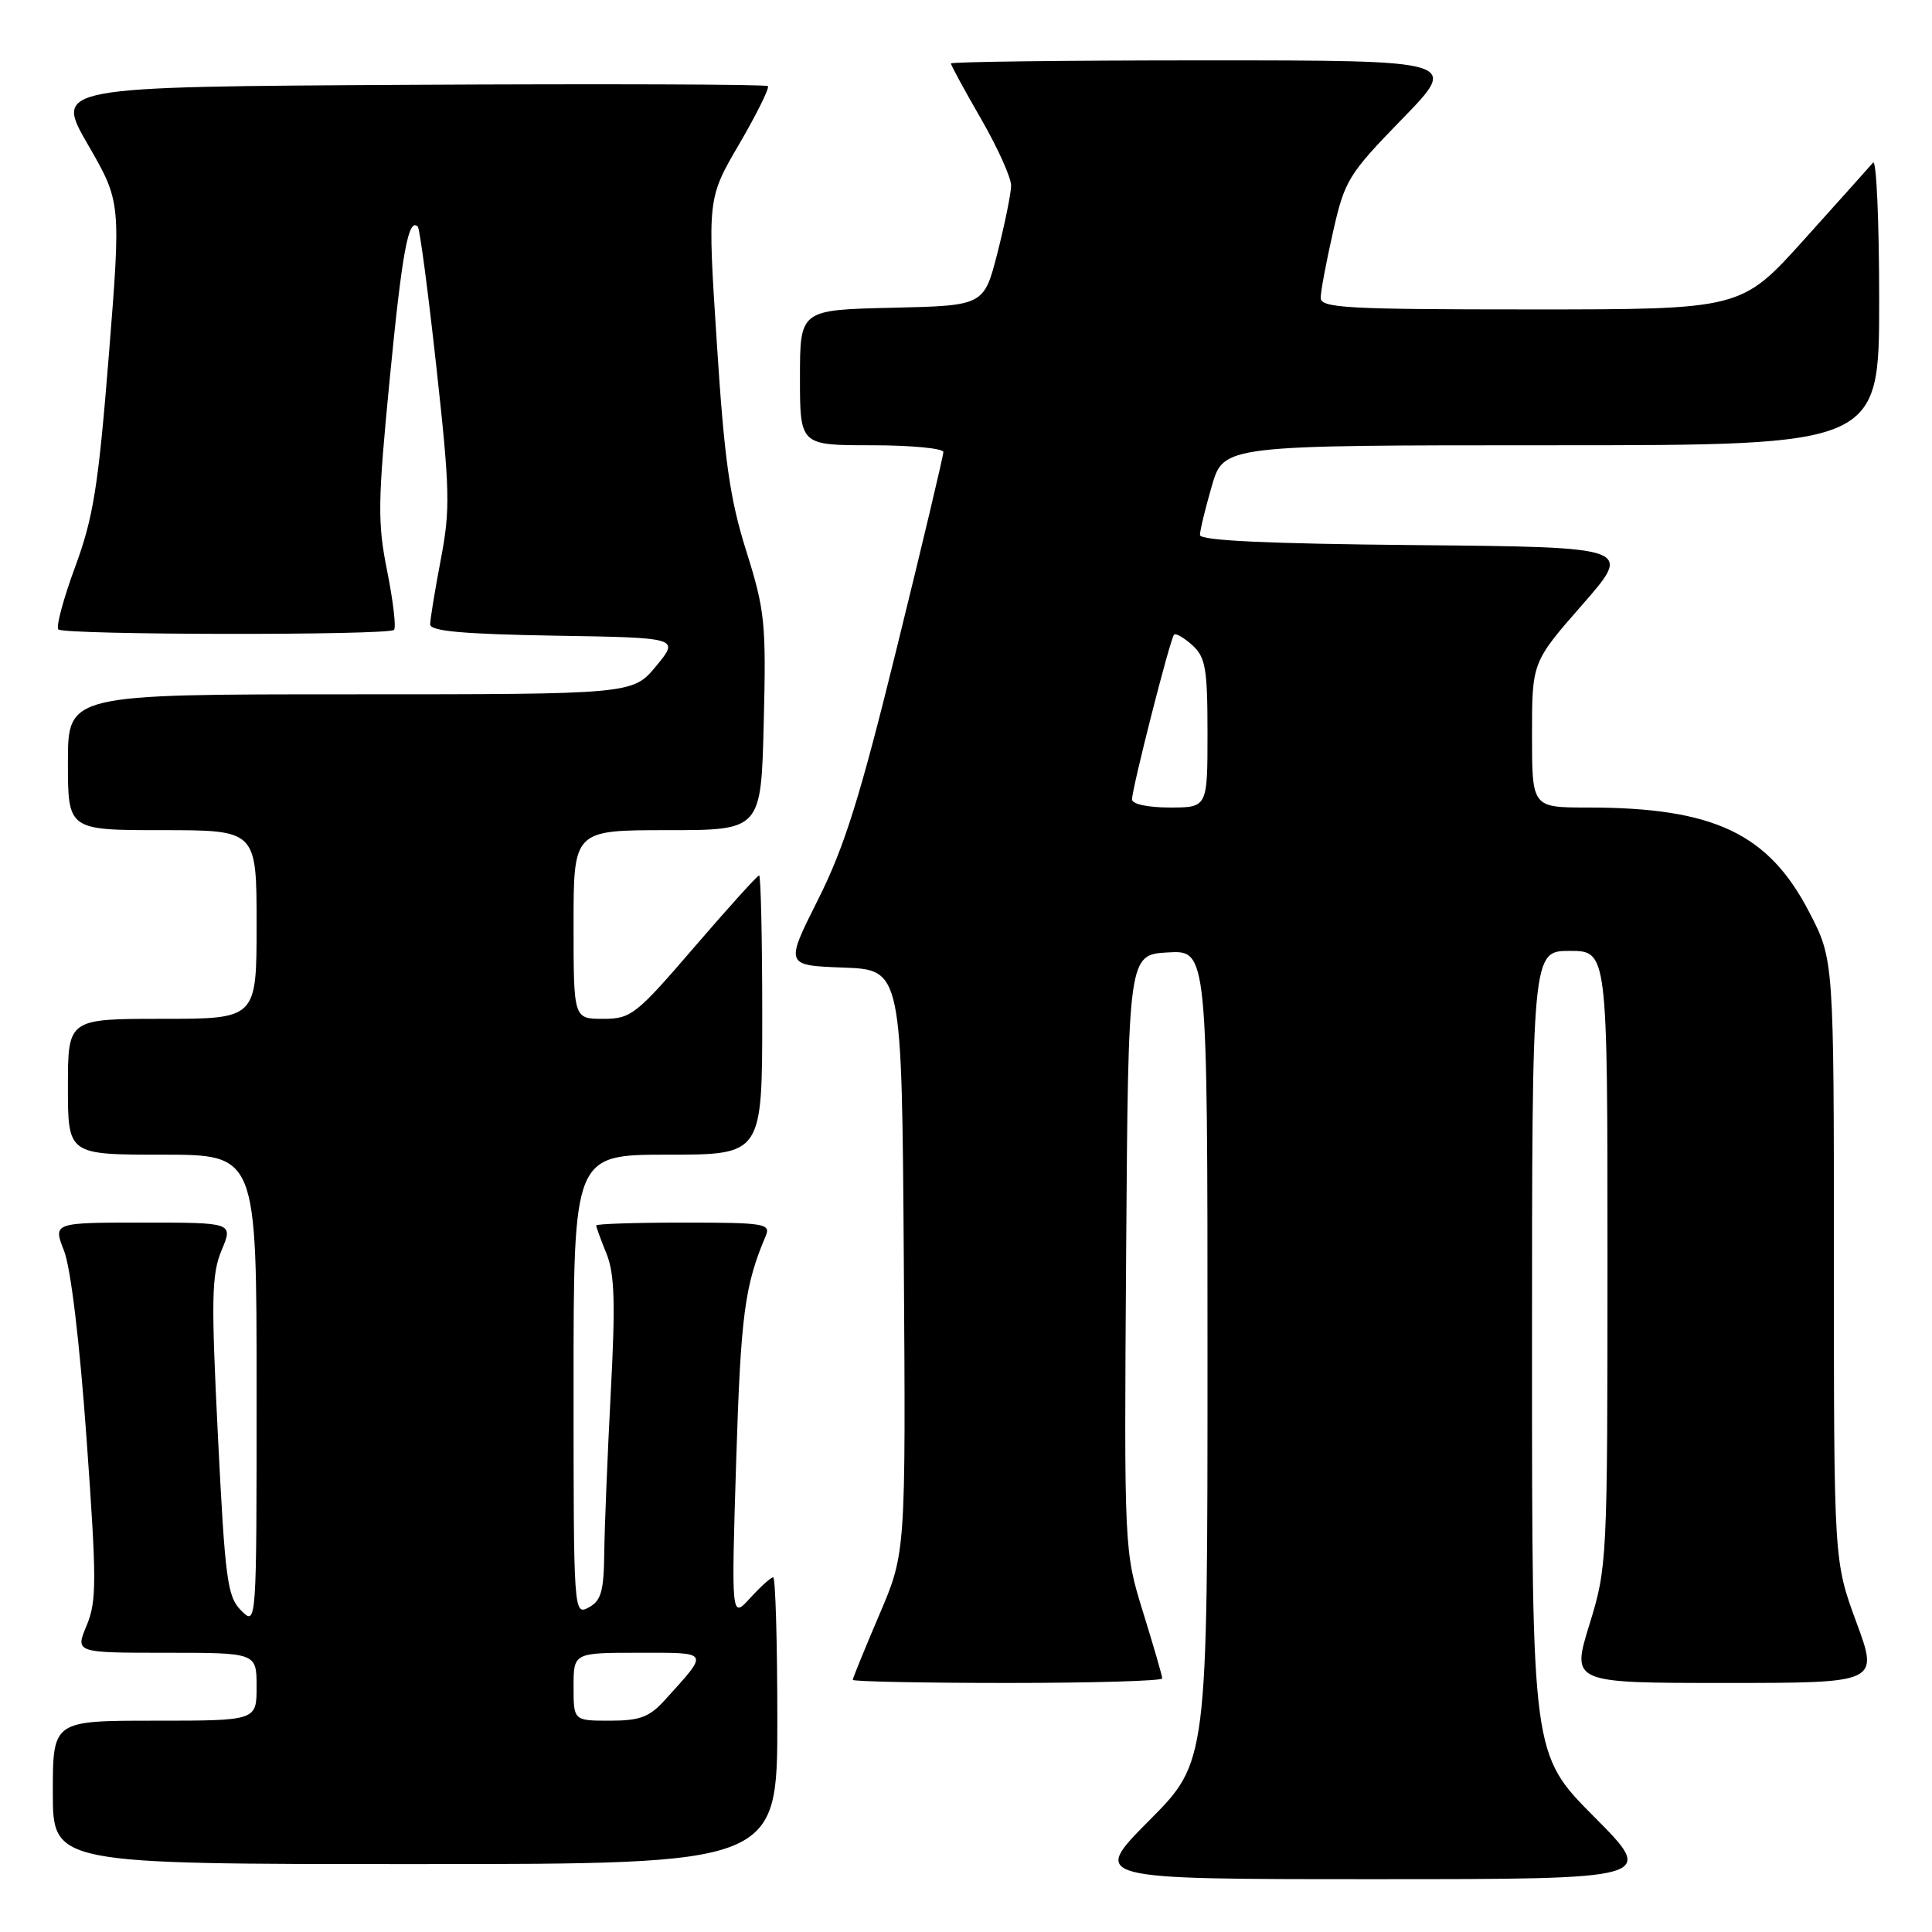 <?xml version="1.0" encoding="UTF-8" standalone="no"?>
<!DOCTYPE svg PUBLIC "-//W3C//DTD SVG 1.1//EN" "http://www.w3.org/Graphics/SVG/1.1/DTD/svg11.dtd" >
<svg xmlns="http://www.w3.org/2000/svg" xmlns:xlink="http://www.w3.org/1999/xlink" version="1.1" viewBox="0 0 256 256">
 <g >
 <path fill="currentColor"
d=" M 211.23 240.73 C 203.00 232.46 203.00 232.46 203.00 179.23 C 203.00 126.00 203.00 126.00 208.00 126.00 C 213.00 126.00 213.00 126.00 213.00 166.75 C 213.00 206.90 212.96 207.62 210.61 215.25 C 208.22 223.00 208.22 223.00 228.58 223.00 C 248.95 223.00 248.95 223.00 245.97 214.93 C 243.00 206.86 243.00 206.86 243.00 167.02 C 243.00 127.17 243.00 127.17 239.74 120.88 C 234.33 110.42 227.09 107.00 210.36 107.00 C 203.00 107.00 203.00 107.00 203.00 97.37 C 203.00 87.74 203.00 87.74 209.67 80.12 C 216.34 72.50 216.34 72.50 187.67 72.23 C 167.96 72.05 159.00 71.63 159.00 70.89 C 159.00 70.29 159.71 67.38 160.57 64.40 C 162.14 59.00 162.14 59.00 205.57 59.00 C 249.00 59.00 249.00 59.00 249.00 39.80 C 249.00 29.24 248.63 21.03 248.19 21.55 C 247.74 22.07 243.63 26.66 239.05 31.75 C 230.72 41.00 230.72 41.00 202.86 41.00 C 178.34 41.00 175.00 40.81 175.00 39.45 C 175.00 38.59 175.74 34.66 176.64 30.70 C 178.18 23.88 178.67 23.09 185.81 15.75 C 193.35 8.00 193.35 8.00 159.67 8.00 C 141.15 8.00 126.00 8.19 126.00 8.41 C 126.00 8.64 127.80 11.95 130.00 15.76 C 132.20 19.58 133.99 23.56 133.98 24.60 C 133.96 25.65 133.15 29.65 132.17 33.50 C 130.38 40.50 130.38 40.50 118.19 40.78 C 106.00 41.06 106.00 41.06 106.00 50.03 C 106.00 59.00 106.00 59.00 115.50 59.00 C 120.72 59.00 125.00 59.41 125.00 59.90 C 125.00 60.40 122.25 71.98 118.88 85.65 C 113.97 105.61 111.91 112.21 108.39 119.21 C 104.02 127.92 104.02 127.92 111.76 128.21 C 119.50 128.50 119.50 128.50 119.76 167.13 C 120.02 205.77 120.02 205.77 116.51 213.97 C 114.58 218.49 113.00 222.36 113.00 222.59 C 113.00 222.81 122.22 223.00 133.50 223.00 C 144.78 223.00 154.00 222.73 154.00 222.40 C 154.00 222.06 152.86 218.13 151.47 213.65 C 148.95 205.50 148.95 205.50 149.22 166.00 C 149.50 126.50 149.50 126.50 154.75 126.20 C 160.00 125.90 160.00 125.90 160.00 179.68 C 160.00 233.46 160.00 233.46 152.27 241.23 C 144.55 249.00 144.55 249.00 182.00 249.00 C 219.46 249.00 219.46 249.00 211.23 240.73 Z  M 103.00 228.00 C 103.00 217.55 102.75 209.00 102.45 209.00 C 102.15 209.00 100.78 210.24 99.40 211.75 C 96.90 214.50 96.90 214.50 97.55 193.50 C 98.16 174.22 98.66 170.37 101.47 163.75 C 102.15 162.14 101.28 162.00 90.61 162.00 C 84.22 162.00 79.00 162.17 79.00 162.38 C 79.00 162.59 79.61 164.27 80.37 166.13 C 81.44 168.79 81.56 172.67 80.93 184.50 C 80.50 192.75 80.11 202.30 80.07 205.71 C 80.01 210.86 79.66 212.11 78.00 213.00 C 76.02 214.06 76.00 213.76 76.00 183.54 C 76.00 153.00 76.00 153.00 88.50 153.00 C 101.00 153.00 101.00 153.00 101.00 134.50 C 101.00 124.33 100.81 116.00 100.59 116.00 C 100.36 116.00 96.49 120.28 92.00 125.50 C 84.27 134.49 83.62 135.00 79.91 135.00 C 76.00 135.00 76.00 135.00 76.00 122.50 C 76.00 110.00 76.00 110.00 88.42 110.00 C 100.85 110.00 100.85 110.00 101.20 95.75 C 101.53 82.54 101.36 80.88 98.88 73.00 C 96.70 66.06 95.98 60.99 94.98 45.39 C 93.74 26.29 93.74 26.29 97.96 19.07 C 100.28 15.09 101.98 11.65 101.75 11.41 C 101.51 11.17 80.14 11.10 54.27 11.24 C 7.23 11.50 7.23 11.50 11.63 19.13 C 16.04 26.76 16.04 26.76 14.42 47.09 C 13.03 64.44 12.38 68.55 9.96 75.11 C 8.40 79.33 7.40 83.06 7.73 83.40 C 8.48 84.15 51.46 84.21 52.21 83.46 C 52.51 83.16 52.10 79.67 51.31 75.71 C 50.01 69.26 50.05 66.57 51.64 50.22 C 53.28 33.38 54.12 28.79 55.36 30.03 C 55.62 30.29 56.73 38.66 57.82 48.62 C 59.62 64.95 59.68 67.48 58.41 74.12 C 57.64 78.18 57.00 82.05 57.00 82.73 C 57.00 83.63 61.29 84.02 73.52 84.23 C 90.04 84.50 90.04 84.50 86.95 88.25 C 83.85 92.00 83.85 92.00 46.43 92.00 C 9.00 92.00 9.00 92.00 9.00 101.00 C 9.00 110.00 9.00 110.00 21.50 110.00 C 34.00 110.00 34.00 110.00 34.00 122.50 C 34.00 135.00 34.00 135.00 21.50 135.00 C 9.00 135.00 9.00 135.00 9.00 144.00 C 9.00 153.00 9.00 153.00 21.50 153.00 C 34.00 153.00 34.00 153.00 34.00 184.22 C 34.00 215.44 34.00 215.44 31.96 213.41 C 30.12 211.57 29.83 209.37 28.88 190.36 C 27.97 172.11 28.03 168.87 29.36 165.67 C 30.90 162.00 30.90 162.00 18.96 162.00 C 7.02 162.00 7.02 162.00 8.49 165.75 C 9.38 168.01 10.56 177.88 11.47 190.64 C 12.82 209.48 12.82 212.18 11.48 215.39 C 9.97 219.00 9.97 219.00 21.99 219.00 C 34.00 219.00 34.00 219.00 34.00 223.50 C 34.00 228.00 34.00 228.00 20.50 228.00 C 7.00 228.00 7.00 228.00 7.00 237.50 C 7.00 247.00 7.00 247.00 55.00 247.00 C 103.00 247.00 103.00 247.00 103.00 228.00 Z  M 150.00 105.93 C 150.00 104.45 155.06 84.60 155.57 84.09 C 155.80 83.87 156.89 84.50 157.99 85.49 C 159.74 87.08 160.00 88.57 160.00 97.15 C 160.00 107.00 160.00 107.00 155.00 107.00 C 152.12 107.00 150.00 106.55 150.00 105.93 Z  M 76.00 223.50 C 76.00 219.00 76.00 219.00 84.62 219.00 C 94.16 219.00 94.01 218.73 88.11 225.25 C 86.06 227.52 84.79 228.00 80.81 228.00 C 76.00 228.00 76.00 228.00 76.00 223.50 Z "/>
</g>
</svg>